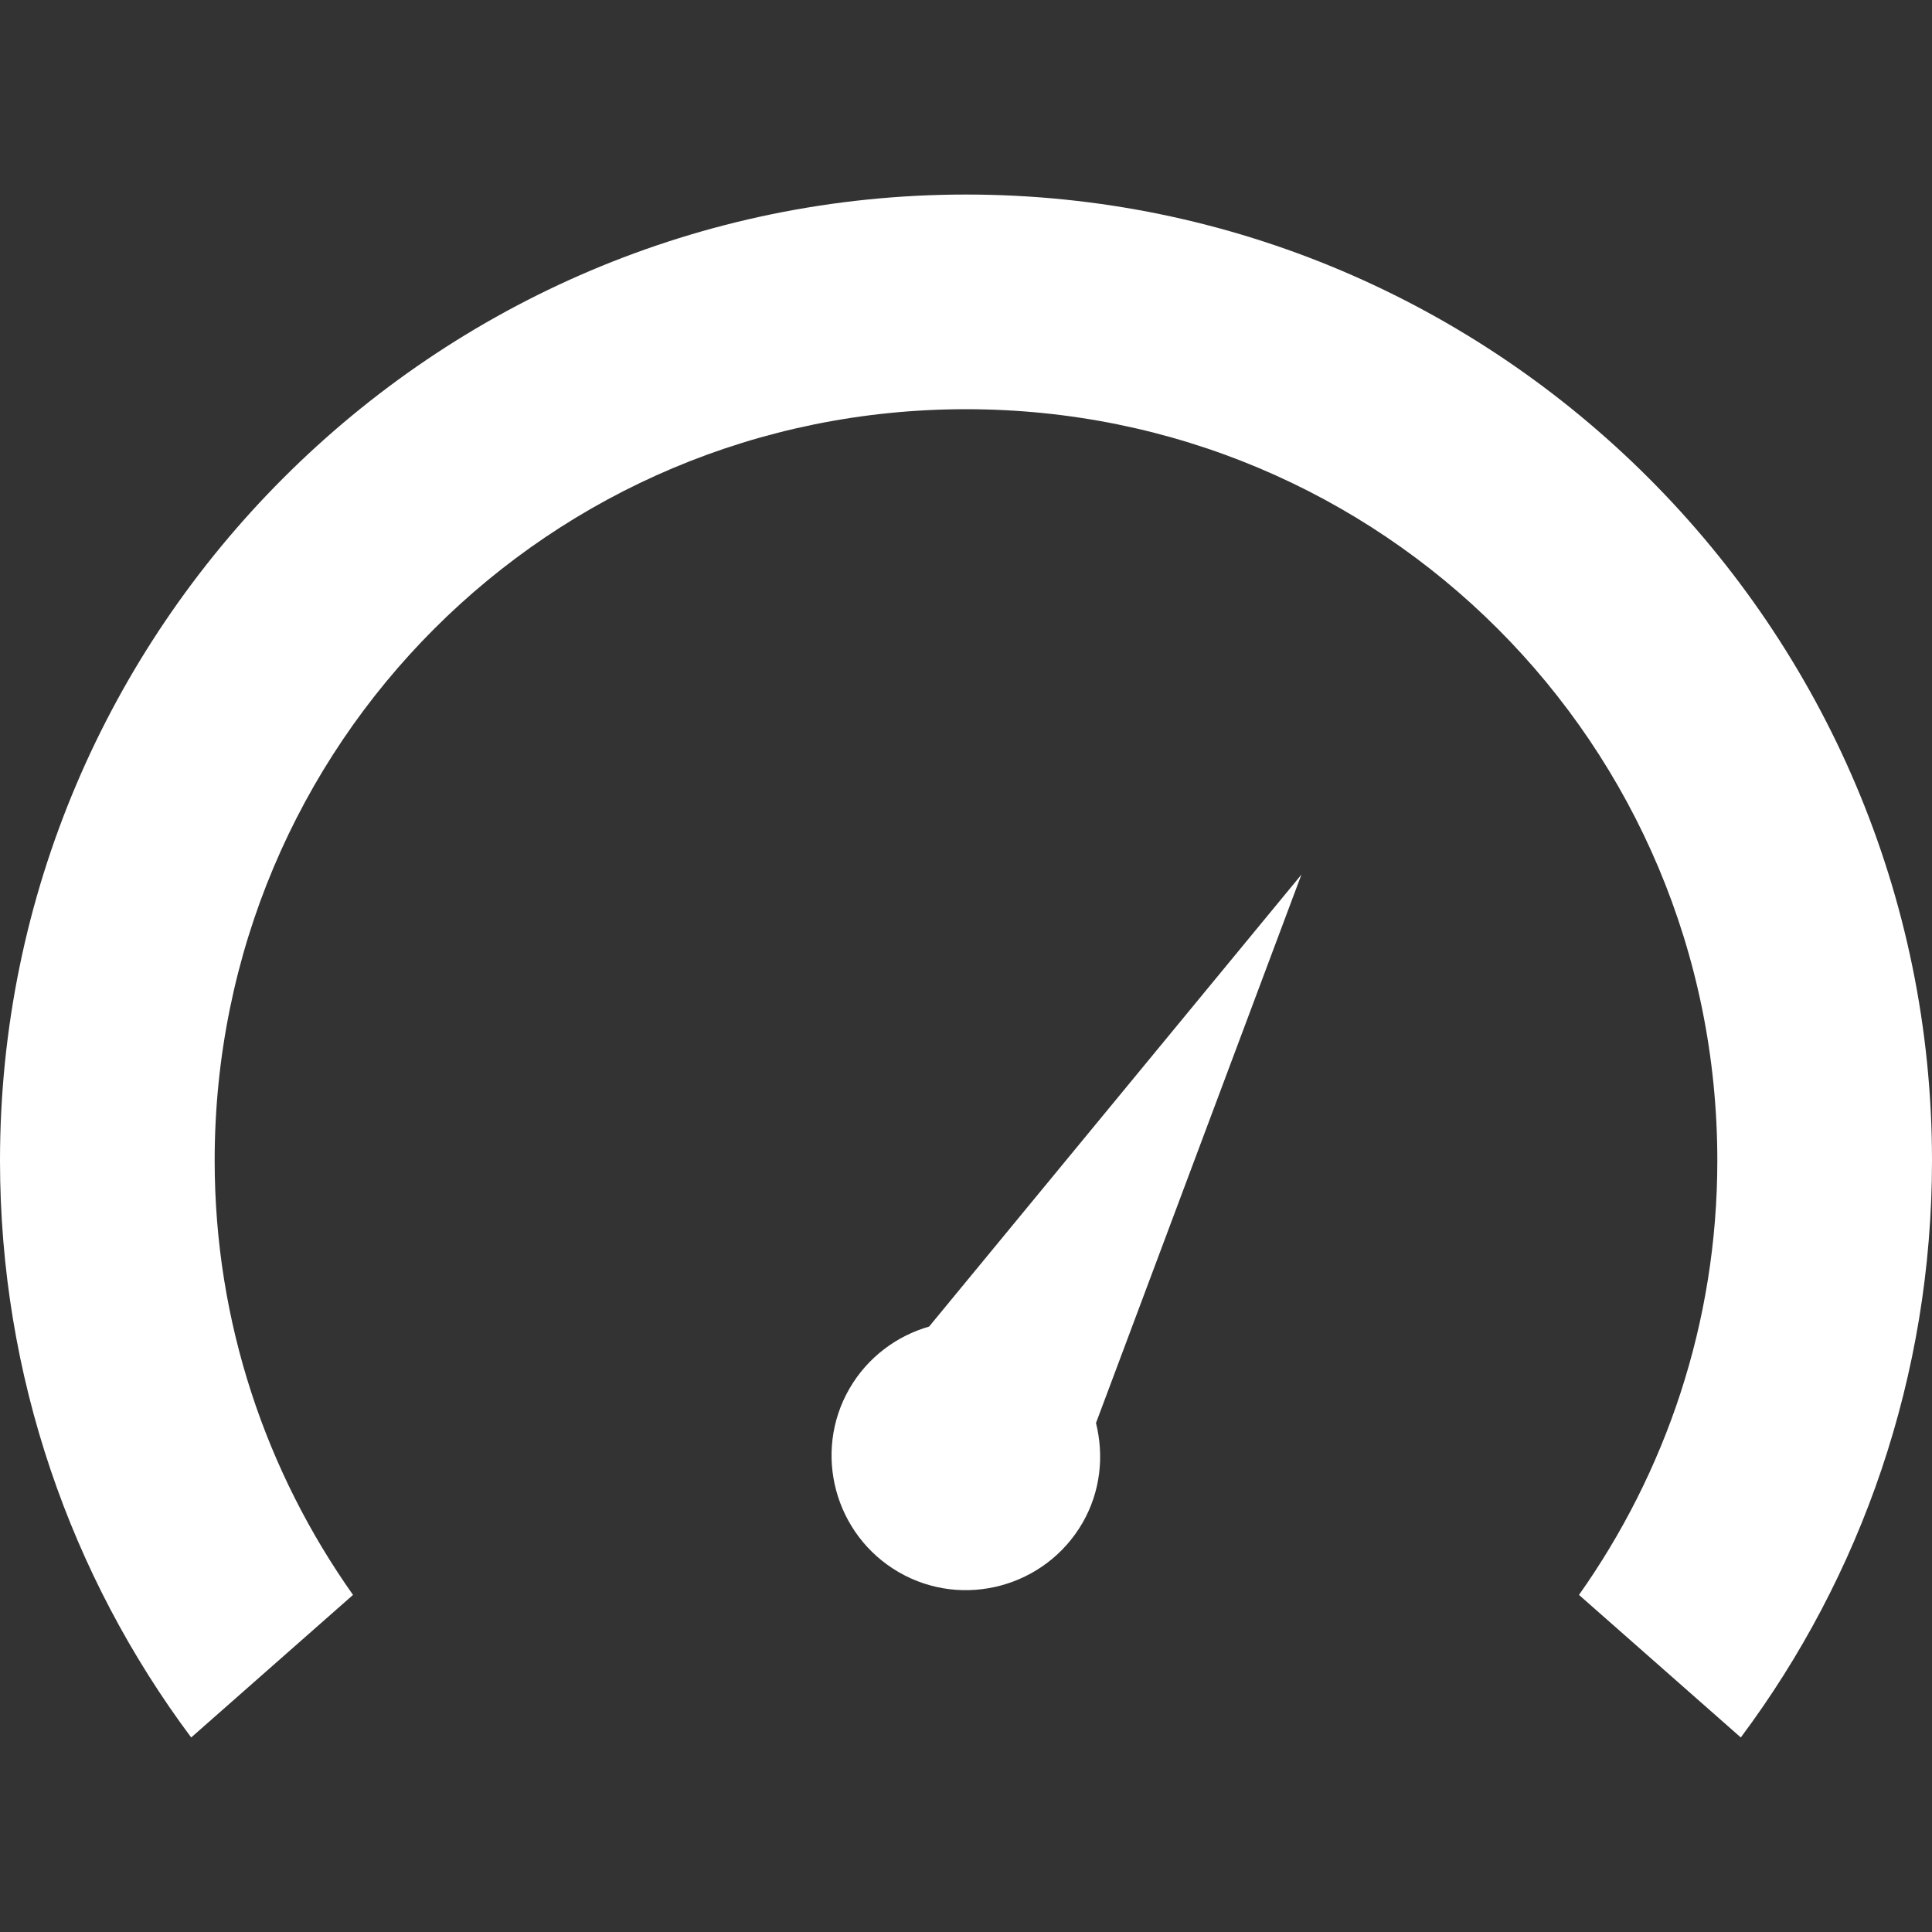 <?xml version="1.0" encoding="utf-8"?>
<!-- Generator: Adobe Illustrator 16.0.0, SVG Export Plug-In . SVG Version: 6.00 Build 0)  -->
<!DOCTYPE svg PUBLIC "-//W3C//DTD SVG 1.1//EN" "http://www.w3.org/Graphics/SVG/1.1/DTD/svg11.dtd">
<svg version="1.1" id="Layer_1" xmlns="http://www.w3.org/2000/svg" xmlns:xlink="http://www.w3.org/1999/xlink" x="0px" y="0px"
	 width="200px" height="200px" viewBox="0 0 200 200" enable-background="new 0 0 200 200" xml:space="preserve">
<rect x="0" y="0" width="200" height="200" fill="#333333" stroke="none"/>
<g>
	<g transform="translate(0,-952.362)">
		<path fill="#FFFFFF" d="M100,972.501c-55.097,0-100,44.903-100,100c0,22.34,7.341,43.048,19.792,59.723l16.753-14.758
			c-8.973-12.682-14.323-28.182-14.323-44.965c0-43.087,34.691-77.778,77.778-77.778s77.777,34.691,77.777,77.778
			c0,16.783-5.35,32.283-14.322,44.965l16.753,14.758c12.45-16.675,19.792-37.383,19.792-59.723
			C200,1017.404,155.097,972.501,100,972.501z M134.723,1042.9l-38.542,46.788c-3.34,0.957-6.372,3.177-8.247,6.424
			c-3.835,6.643-1.521,15.175,5.122,19.01c6.643,3.836,15.175,1.521,19.011-5.121c1.874-3.247,2.229-6.959,1.389-10.33
			L134.723,1042.9L134.723,1042.9z"/>
	</g>
	<rect fill="none" width="200" height="200"/>
</g>
</svg>
